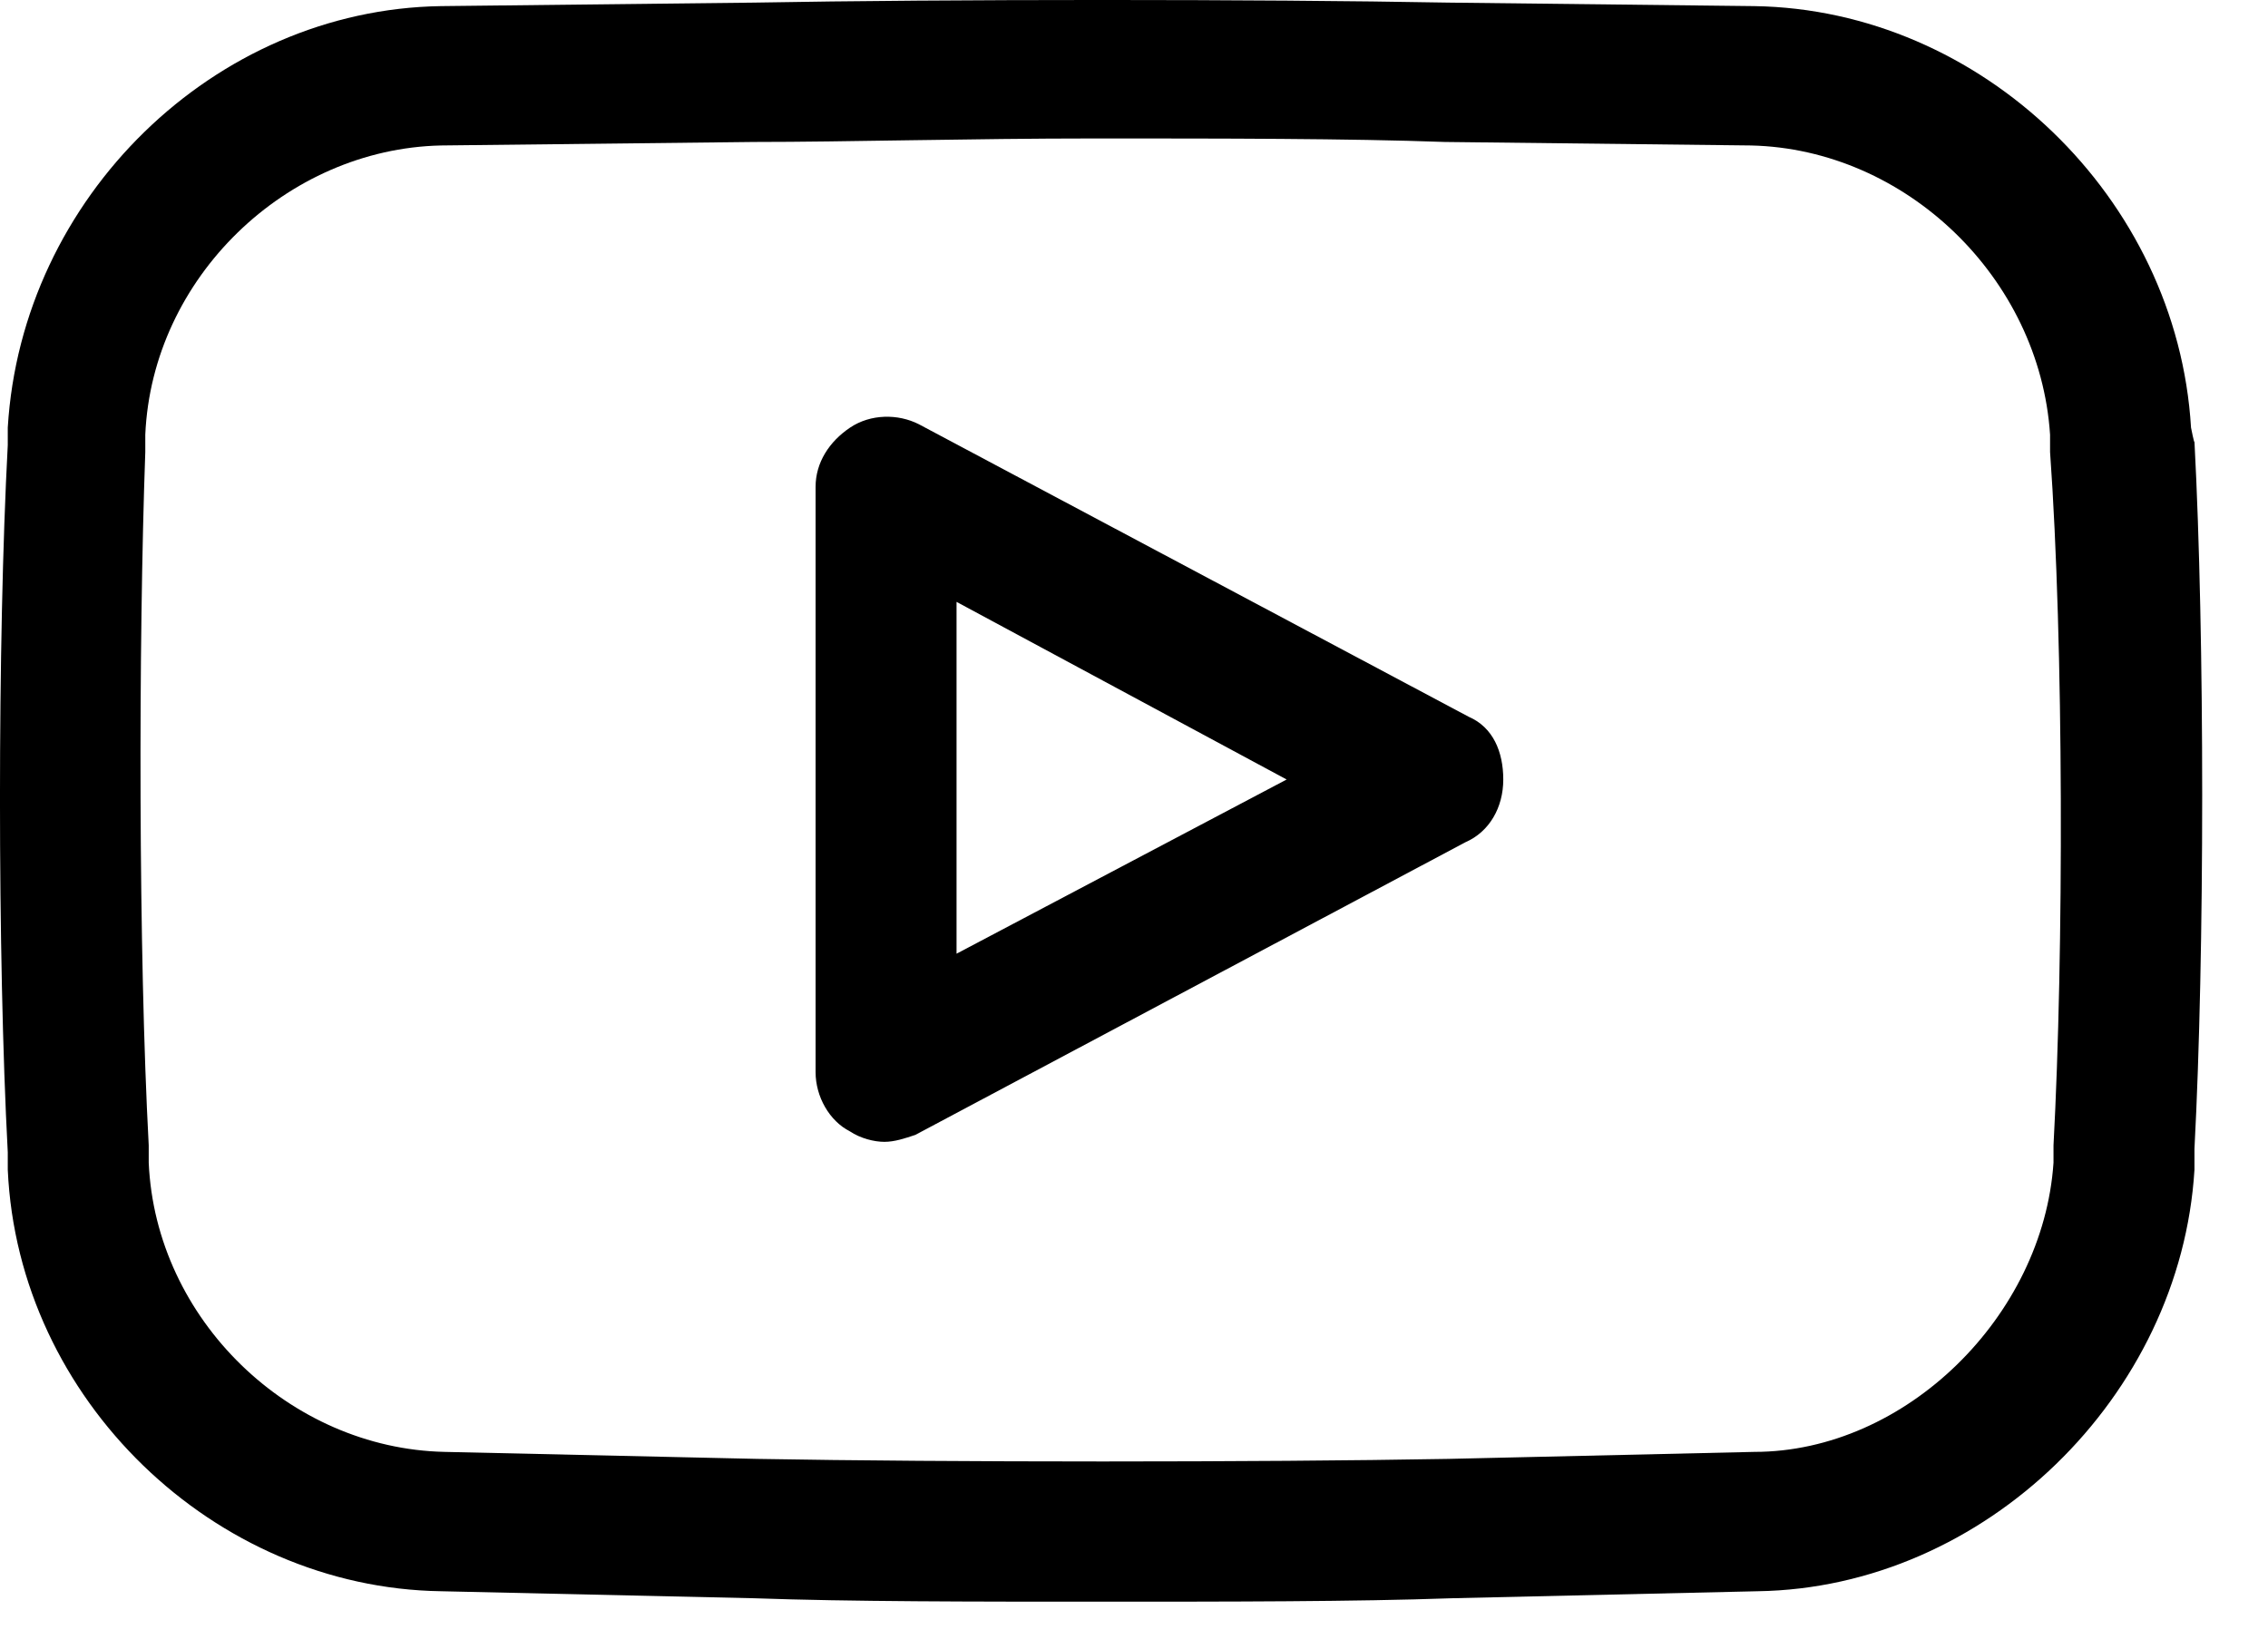 <svg width="33" height="24" viewBox="0 0 33 24" xmlns="http://www.w3.org/2000/svg">
<path d="M31.88 6.223C31.68 2.877 28.828 0.139 25.526 0.089L21.074 0.038C18.323 -0.013 13.77 -0.013 10.969 0.038L6.416 0.089C3.114 0.139 0.313 2.877 0.113 6.223V6.477C-0.038 9.316 -0.038 13.93 0.113 16.769V17.023C0.263 20.369 3.114 23.107 6.416 23.157L10.969 23.259C12.369 23.309 14.17 23.309 16.021 23.309C17.872 23.309 19.723 23.309 21.124 23.259L25.576 23.157C28.878 23.107 31.73 20.318 31.93 17.023V16.718C32.08 13.879 32.08 9.265 31.93 6.426C31.93 6.477 31.88 6.223 31.88 6.223ZM29.879 16.668V16.921C29.729 19.152 27.728 21.129 25.526 21.129L21.074 21.231C18.323 21.281 13.77 21.281 11.018 21.231L6.466 21.129C4.215 21.079 2.264 19.203 2.164 16.921V16.668C2.014 13.879 2.014 9.367 2.114 6.578V6.325C2.214 4.043 4.165 2.167 6.416 2.117L10.969 2.066C12.319 2.066 14.12 2.015 15.921 2.015C17.772 2.015 19.623 2.015 21.024 2.066L25.476 2.117C27.728 2.167 29.679 4.043 29.829 6.325V6.578C30.029 9.367 30.029 13.879 29.879 16.668Z" fill="currentColor"/>
<path d="M21.372 10.432L13.368 6.173C13.068 6.021 12.668 6.021 12.367 6.224C12.067 6.426 11.867 6.731 11.867 7.085V15.603C11.867 15.958 12.067 16.313 12.367 16.465C12.518 16.566 12.718 16.617 12.868 16.617C13.018 16.617 13.168 16.566 13.318 16.516L21.322 12.257C21.672 12.105 21.873 11.75 21.873 11.344C21.873 10.939 21.723 10.584 21.372 10.432ZM13.918 13.879V8.759L18.721 11.344L13.918 13.879Z" fill="currentColor"/>
</svg>
